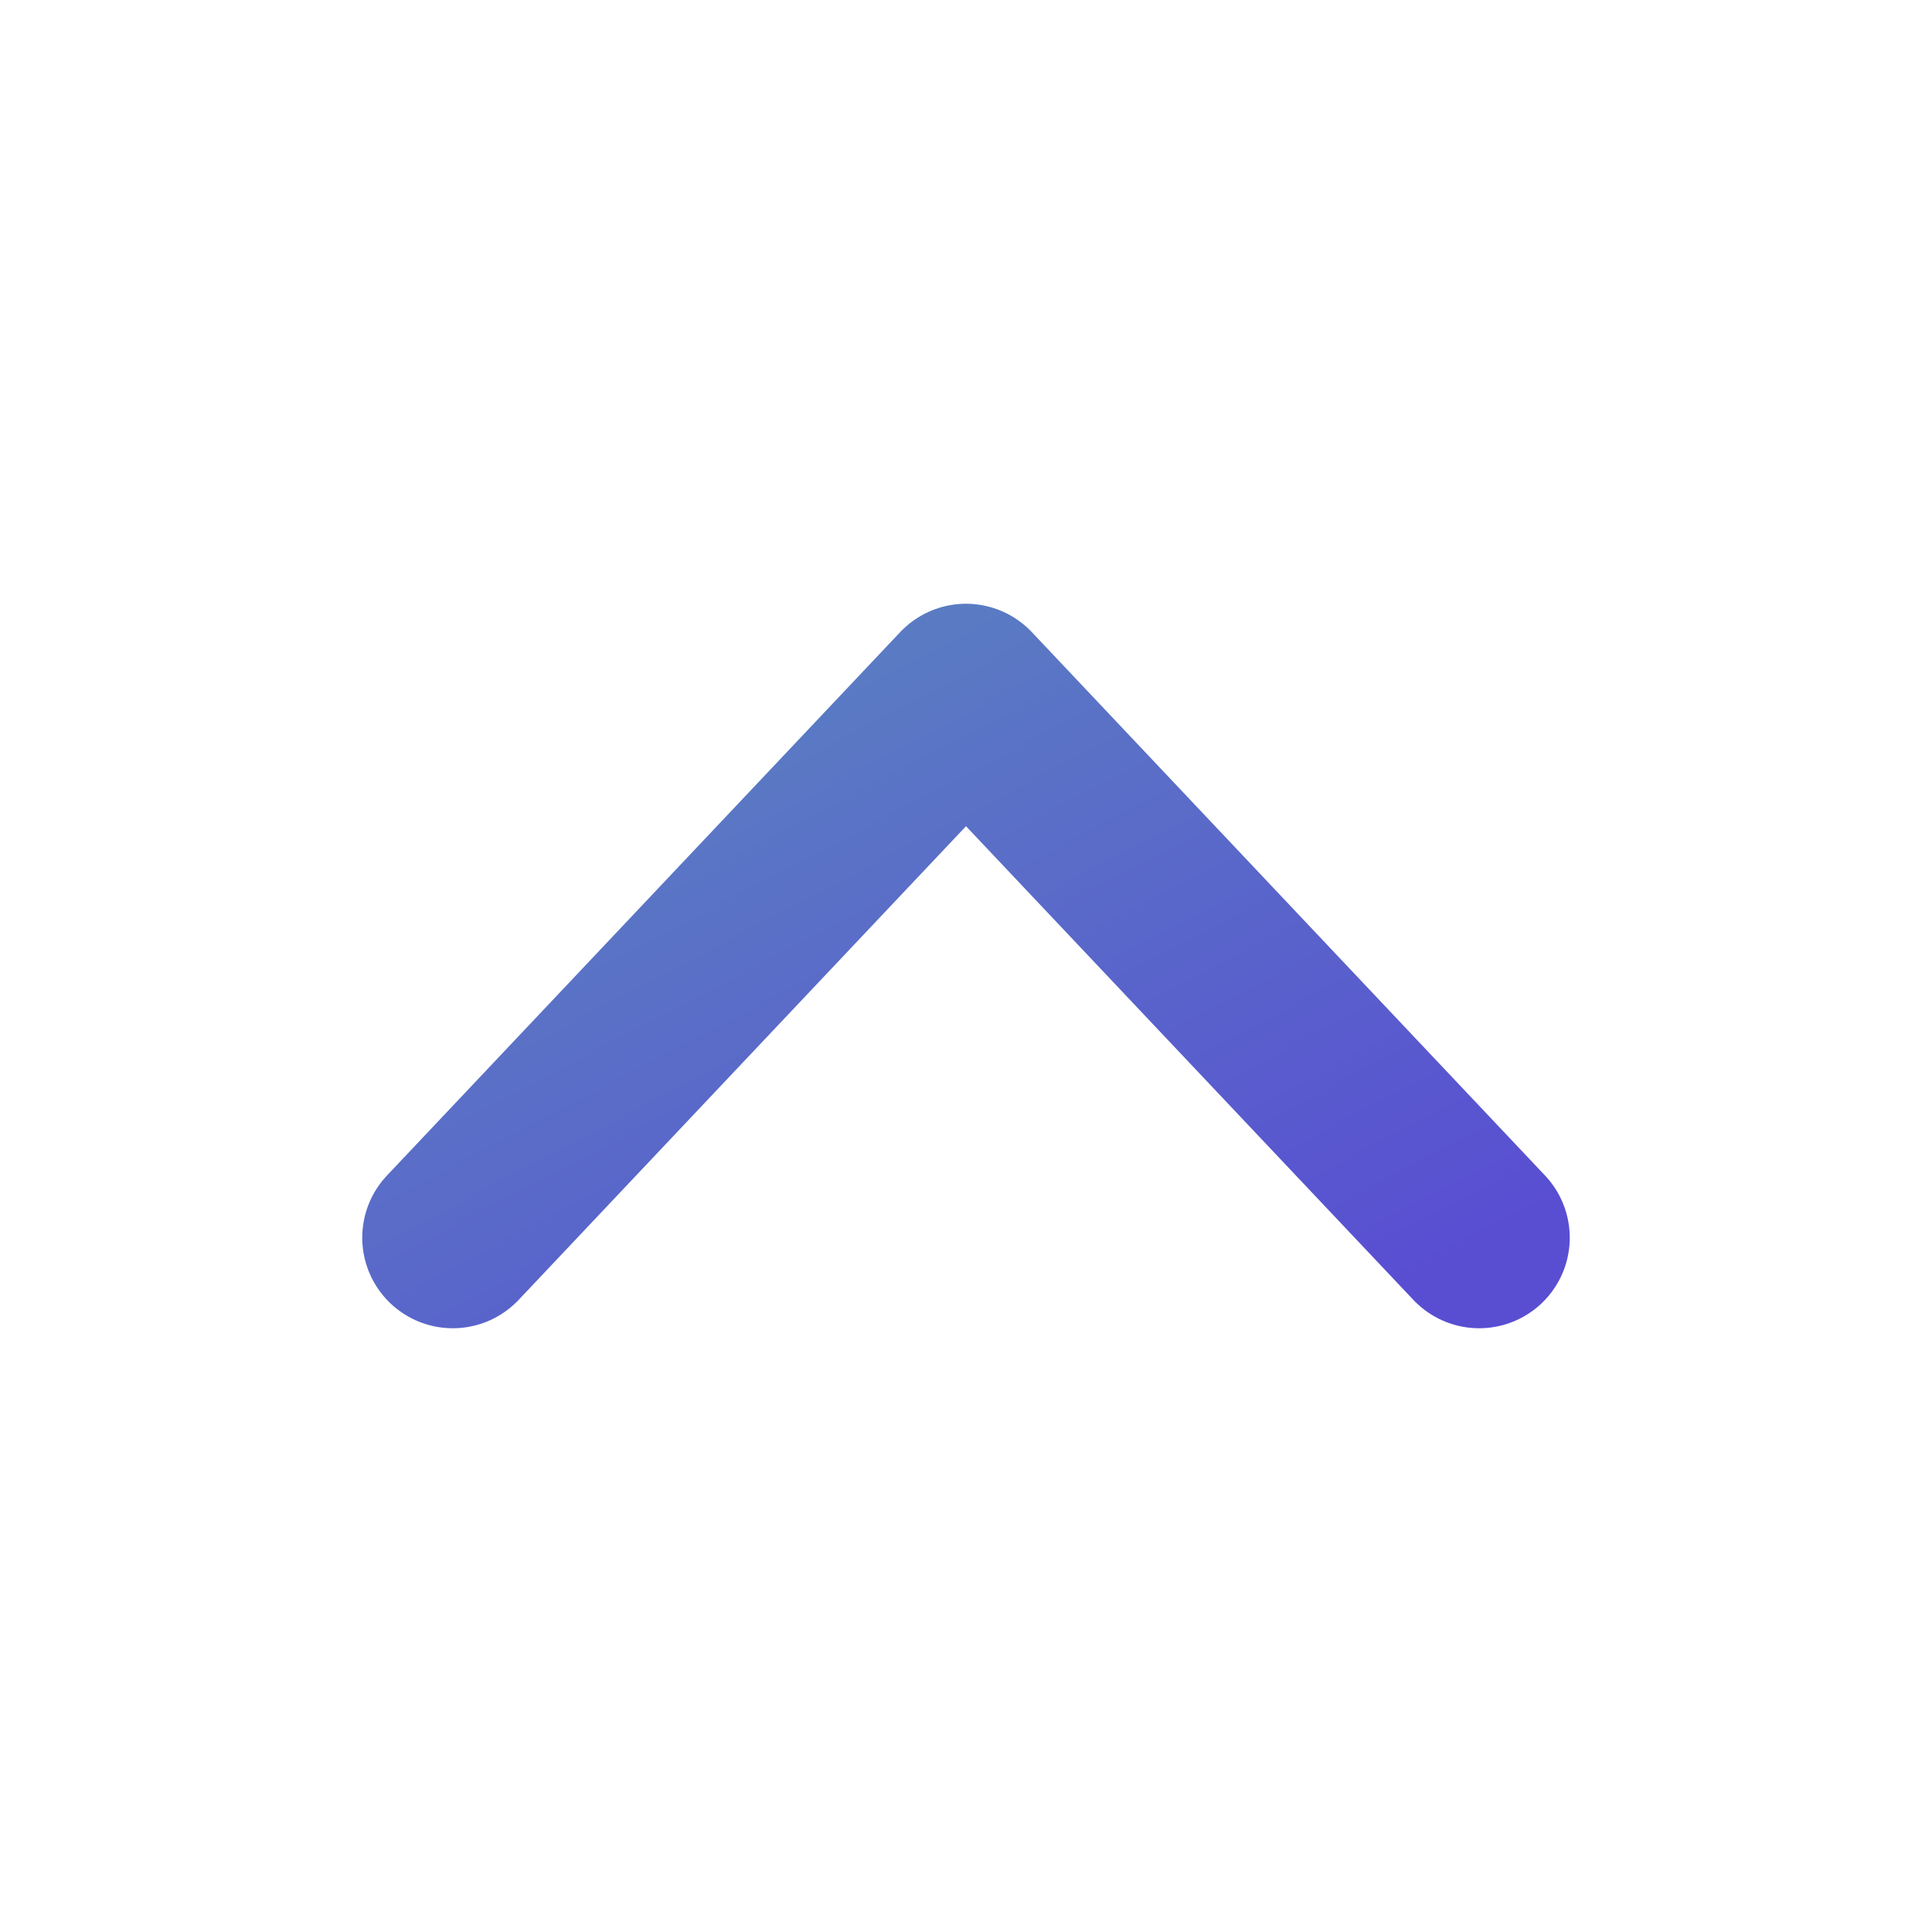 <svg width="16" height="16" viewBox="0 0 16 16" fill="none" xmlns="http://www.w3.org/2000/svg">
  <defs>
    <linearGradient id="gradient1" x1="0" y1="0" x2="1" y2="1">
      <stop offset="0%" stop-color="#5A84C0"/>
      <stop offset="100%" stop-color="#594ED2"/>
    </linearGradient>
  </defs>
  <path d="M12.25 10.25L8 5.75L3.75 10.25" stroke="url(#gradient1)" stroke-width="1.5" stroke-linecap="round" stroke-linejoin="round"/>
</svg>
